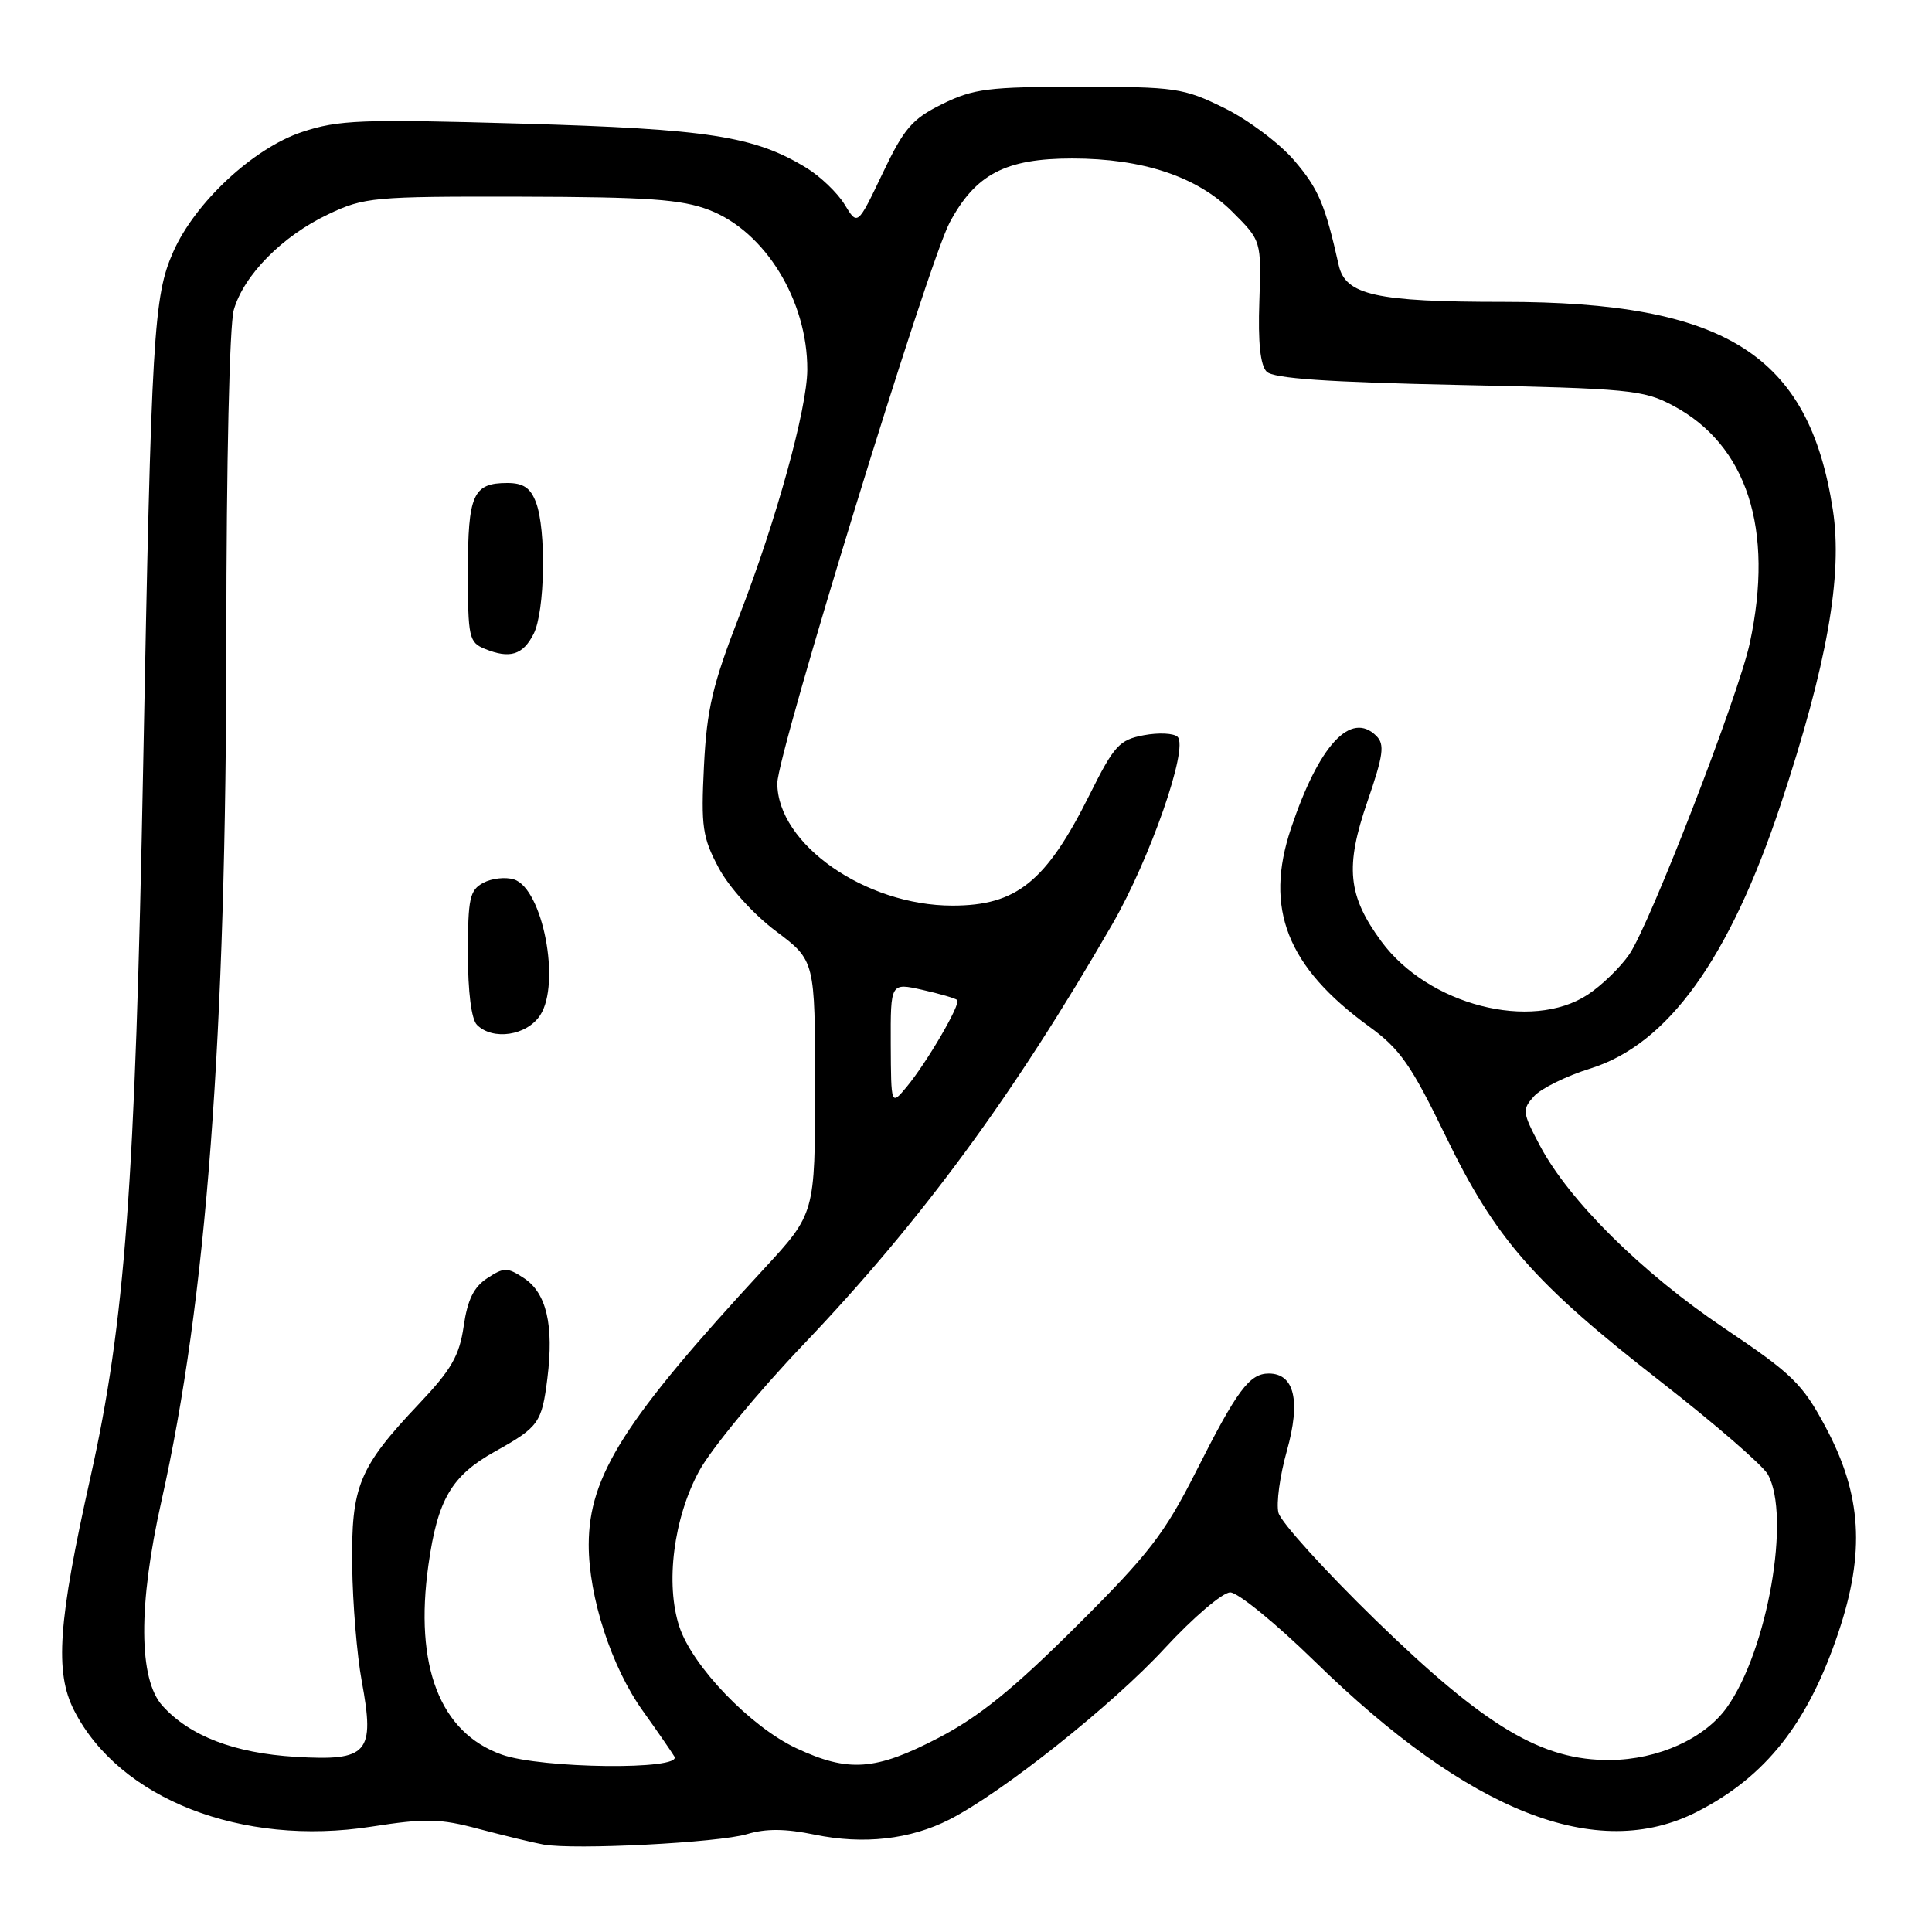 <?xml version="1.0" encoding="UTF-8" standalone="no"?>
<!DOCTYPE svg PUBLIC "-//W3C//DTD SVG 1.1//EN" "http://www.w3.org/Graphics/SVG/1.1/DTD/svg11.dtd" >
<svg xmlns="http://www.w3.org/2000/svg" xmlns:xlink="http://www.w3.org/1999/xlink" version="1.1" viewBox="0 0 256 256">
 <g >
 <path fill="currentColor"
d=" M 99.00 243.03 C 101.49 242.28 104.07 242.30 107.94 243.10 C 114.43 244.44 120.62 243.74 125.80 241.10 C 132.81 237.53 147.44 225.89 154.33 218.41 C 158.09 214.34 162.00 211.00 163.01 211.00 C 164.02 211.00 169.05 215.10 174.18 220.11 C 194.72 240.18 211.61 246.83 224.87 240.07 C 233.97 235.42 239.55 228.36 243.58 216.37 C 247.17 205.70 246.70 198.06 241.90 189.09 C 238.84 183.36 237.50 182.06 228.50 176.01 C 217.58 168.67 207.89 159.08 204.04 151.79 C 201.71 147.38 201.67 147.03 203.27 145.25 C 204.21 144.22 207.57 142.56 210.74 141.58 C 221.01 138.37 229.16 127.06 235.97 106.55 C 242.10 88.07 244.20 76.19 242.86 67.53 C 239.68 46.96 228.65 40.00 199.25 40.00 C 182.32 40.00 178.28 39.10 177.39 35.15 C 175.58 27.07 174.71 25.02 171.49 21.26 C 169.54 18.98 165.37 15.86 162.22 14.31 C 156.81 11.65 155.77 11.50 143.00 11.50 C 130.97 11.50 129.00 11.75 124.87 13.78 C 120.86 15.76 119.80 16.98 116.94 22.99 C 113.63 29.92 113.63 29.92 111.92 27.10 C 110.98 25.56 108.70 23.37 106.85 22.24 C 99.98 18.04 93.89 17.09 69.14 16.38 C 47.85 15.77 44.87 15.88 40.02 17.49 C 33.58 19.63 25.85 26.82 22.96 33.36 C 20.35 39.26 20.06 44.11 18.97 101.50 C 17.92 156.94 16.56 175.25 11.99 195.72 C 7.70 214.91 7.23 221.57 9.82 226.64 C 15.80 238.37 32.03 244.72 49.22 242.04 C 56.42 240.92 58.28 240.96 63.50 242.36 C 66.80 243.23 70.62 244.16 72.00 244.41 C 76.07 245.15 95.21 244.17 99.00 243.03 Z  M 66.50 232.50 C 58.29 229.59 54.88 220.78 56.77 207.36 C 57.99 198.67 59.83 195.54 65.59 192.33 C 71.39 189.10 71.79 188.54 72.53 182.64 C 73.41 175.58 72.41 171.31 69.41 169.35 C 67.21 167.91 66.79 167.91 64.56 169.37 C 62.78 170.53 61.94 172.24 61.44 175.73 C 60.87 179.65 59.81 181.49 55.51 186.03 C 47.54 194.45 46.53 196.92 46.67 207.50 C 46.73 212.45 47.30 219.31 47.93 222.74 C 49.70 232.33 48.79 233.36 39.15 232.79 C 31.06 232.30 25.15 230.04 21.53 226.03 C 18.35 222.52 18.30 212.68 21.39 198.90 C 27.37 172.24 29.98 137.55 29.99 84.49 C 30.00 61.30 30.41 43.05 30.98 41.06 C 32.31 36.44 37.42 31.27 43.50 28.39 C 48.26 26.13 49.46 26.02 69.00 26.06 C 85.85 26.10 90.29 26.41 93.96 27.82 C 101.38 30.66 107.01 39.83 106.97 49.00 C 106.95 54.14 102.86 68.94 98.00 81.50 C 94.41 90.75 93.66 93.93 93.28 101.50 C 92.88 109.57 93.08 110.96 95.23 115.00 C 96.61 117.58 99.85 121.16 102.82 123.39 C 108.00 127.28 108.00 127.28 108.00 144.04 C 108.00 160.80 108.00 160.80 101.21 168.15 C 82.75 188.12 78.03 195.56 78.01 204.66 C 78.00 211.59 81.02 220.90 85.19 226.72 C 87.07 229.35 88.94 232.06 89.36 232.75 C 90.46 234.57 71.77 234.36 66.50 232.50 Z  M 71.57 134.53 C 74.34 130.31 71.91 117.74 68.10 116.53 C 66.98 116.18 65.16 116.38 64.04 116.98 C 62.24 117.94 62.00 119.04 62.00 126.34 C 62.00 131.43 62.46 135.06 63.20 135.80 C 65.31 137.91 69.81 137.22 71.57 134.53 Z  M 70.71 83.99 C 72.21 81.03 72.40 70.19 71.02 66.57 C 70.30 64.65 69.34 64.00 67.22 64.00 C 62.68 64.00 62.00 65.53 62.00 75.73 C 62.00 84.47 62.14 85.12 64.25 85.98 C 67.55 87.33 69.29 86.79 70.71 83.99 Z  M 105.50 231.64 C 99.45 228.80 91.75 220.80 90.02 215.55 C 88.14 209.86 89.25 201.15 92.65 194.90 C 94.22 192.01 100.46 184.44 106.53 178.08 C 122.12 161.72 134.34 145.08 147.39 122.46 C 152.39 113.79 157.51 99.11 156.04 97.64 C 155.55 97.15 153.54 97.05 151.56 97.42 C 148.32 98.03 147.63 98.78 144.38 105.30 C 138.62 116.84 134.71 120.00 126.20 120.00 C 114.67 120.00 103.00 111.84 103.00 103.78 C 103.00 99.87 122.99 34.83 125.83 29.50 C 129.26 23.08 133.22 21.00 142.07 21.00 C 151.42 21.00 158.63 23.40 163.29 28.06 C 167.14 31.90 167.14 31.90 166.87 39.95 C 166.68 45.38 167.00 48.40 167.84 49.25 C 168.75 50.15 175.80 50.64 193.30 51.01 C 215.90 51.48 217.78 51.66 221.69 53.75 C 231.50 58.97 235.10 70.11 231.86 85.20 C 230.37 92.15 218.65 122.42 215.89 126.46 C 214.70 128.19 212.22 130.59 210.38 131.80 C 202.90 136.70 189.25 133.18 183.04 124.75 C 178.58 118.68 178.20 114.87 181.20 106.18 C 183.31 100.06 183.50 98.64 182.38 97.52 C 179.00 94.14 174.77 98.72 171.07 109.75 C 167.50 120.40 170.53 128.10 181.39 136.00 C 185.51 138.99 186.98 141.10 191.54 150.50 C 198.16 164.19 203.25 169.99 220.15 183.15 C 227.23 188.67 233.57 194.16 234.24 195.35 C 237.33 200.86 234.21 218.69 228.83 226.23 C 225.89 230.37 219.70 233.16 213.37 233.21 C 204.32 233.30 196.84 228.83 182.30 214.69 C 175.51 208.08 169.70 201.67 169.40 200.44 C 169.09 199.22 169.59 195.52 170.52 192.23 C 172.37 185.63 171.52 182.00 168.12 182.00 C 165.56 182.00 163.92 184.20 158.47 195.00 C 154.29 203.26 152.22 205.94 142.58 215.53 C 134.28 223.80 129.71 227.50 124.35 230.28 C 116.00 234.63 112.43 234.88 105.50 231.64 Z  M 118.03 138.36 C 118.00 130.21 118.00 130.21 122.22 131.16 C 124.54 131.68 126.62 132.29 126.84 132.51 C 127.35 133.02 122.81 140.80 120.12 144.04 C 118.07 146.50 118.07 146.50 118.03 138.36 Z "/>
</g>
</svg>